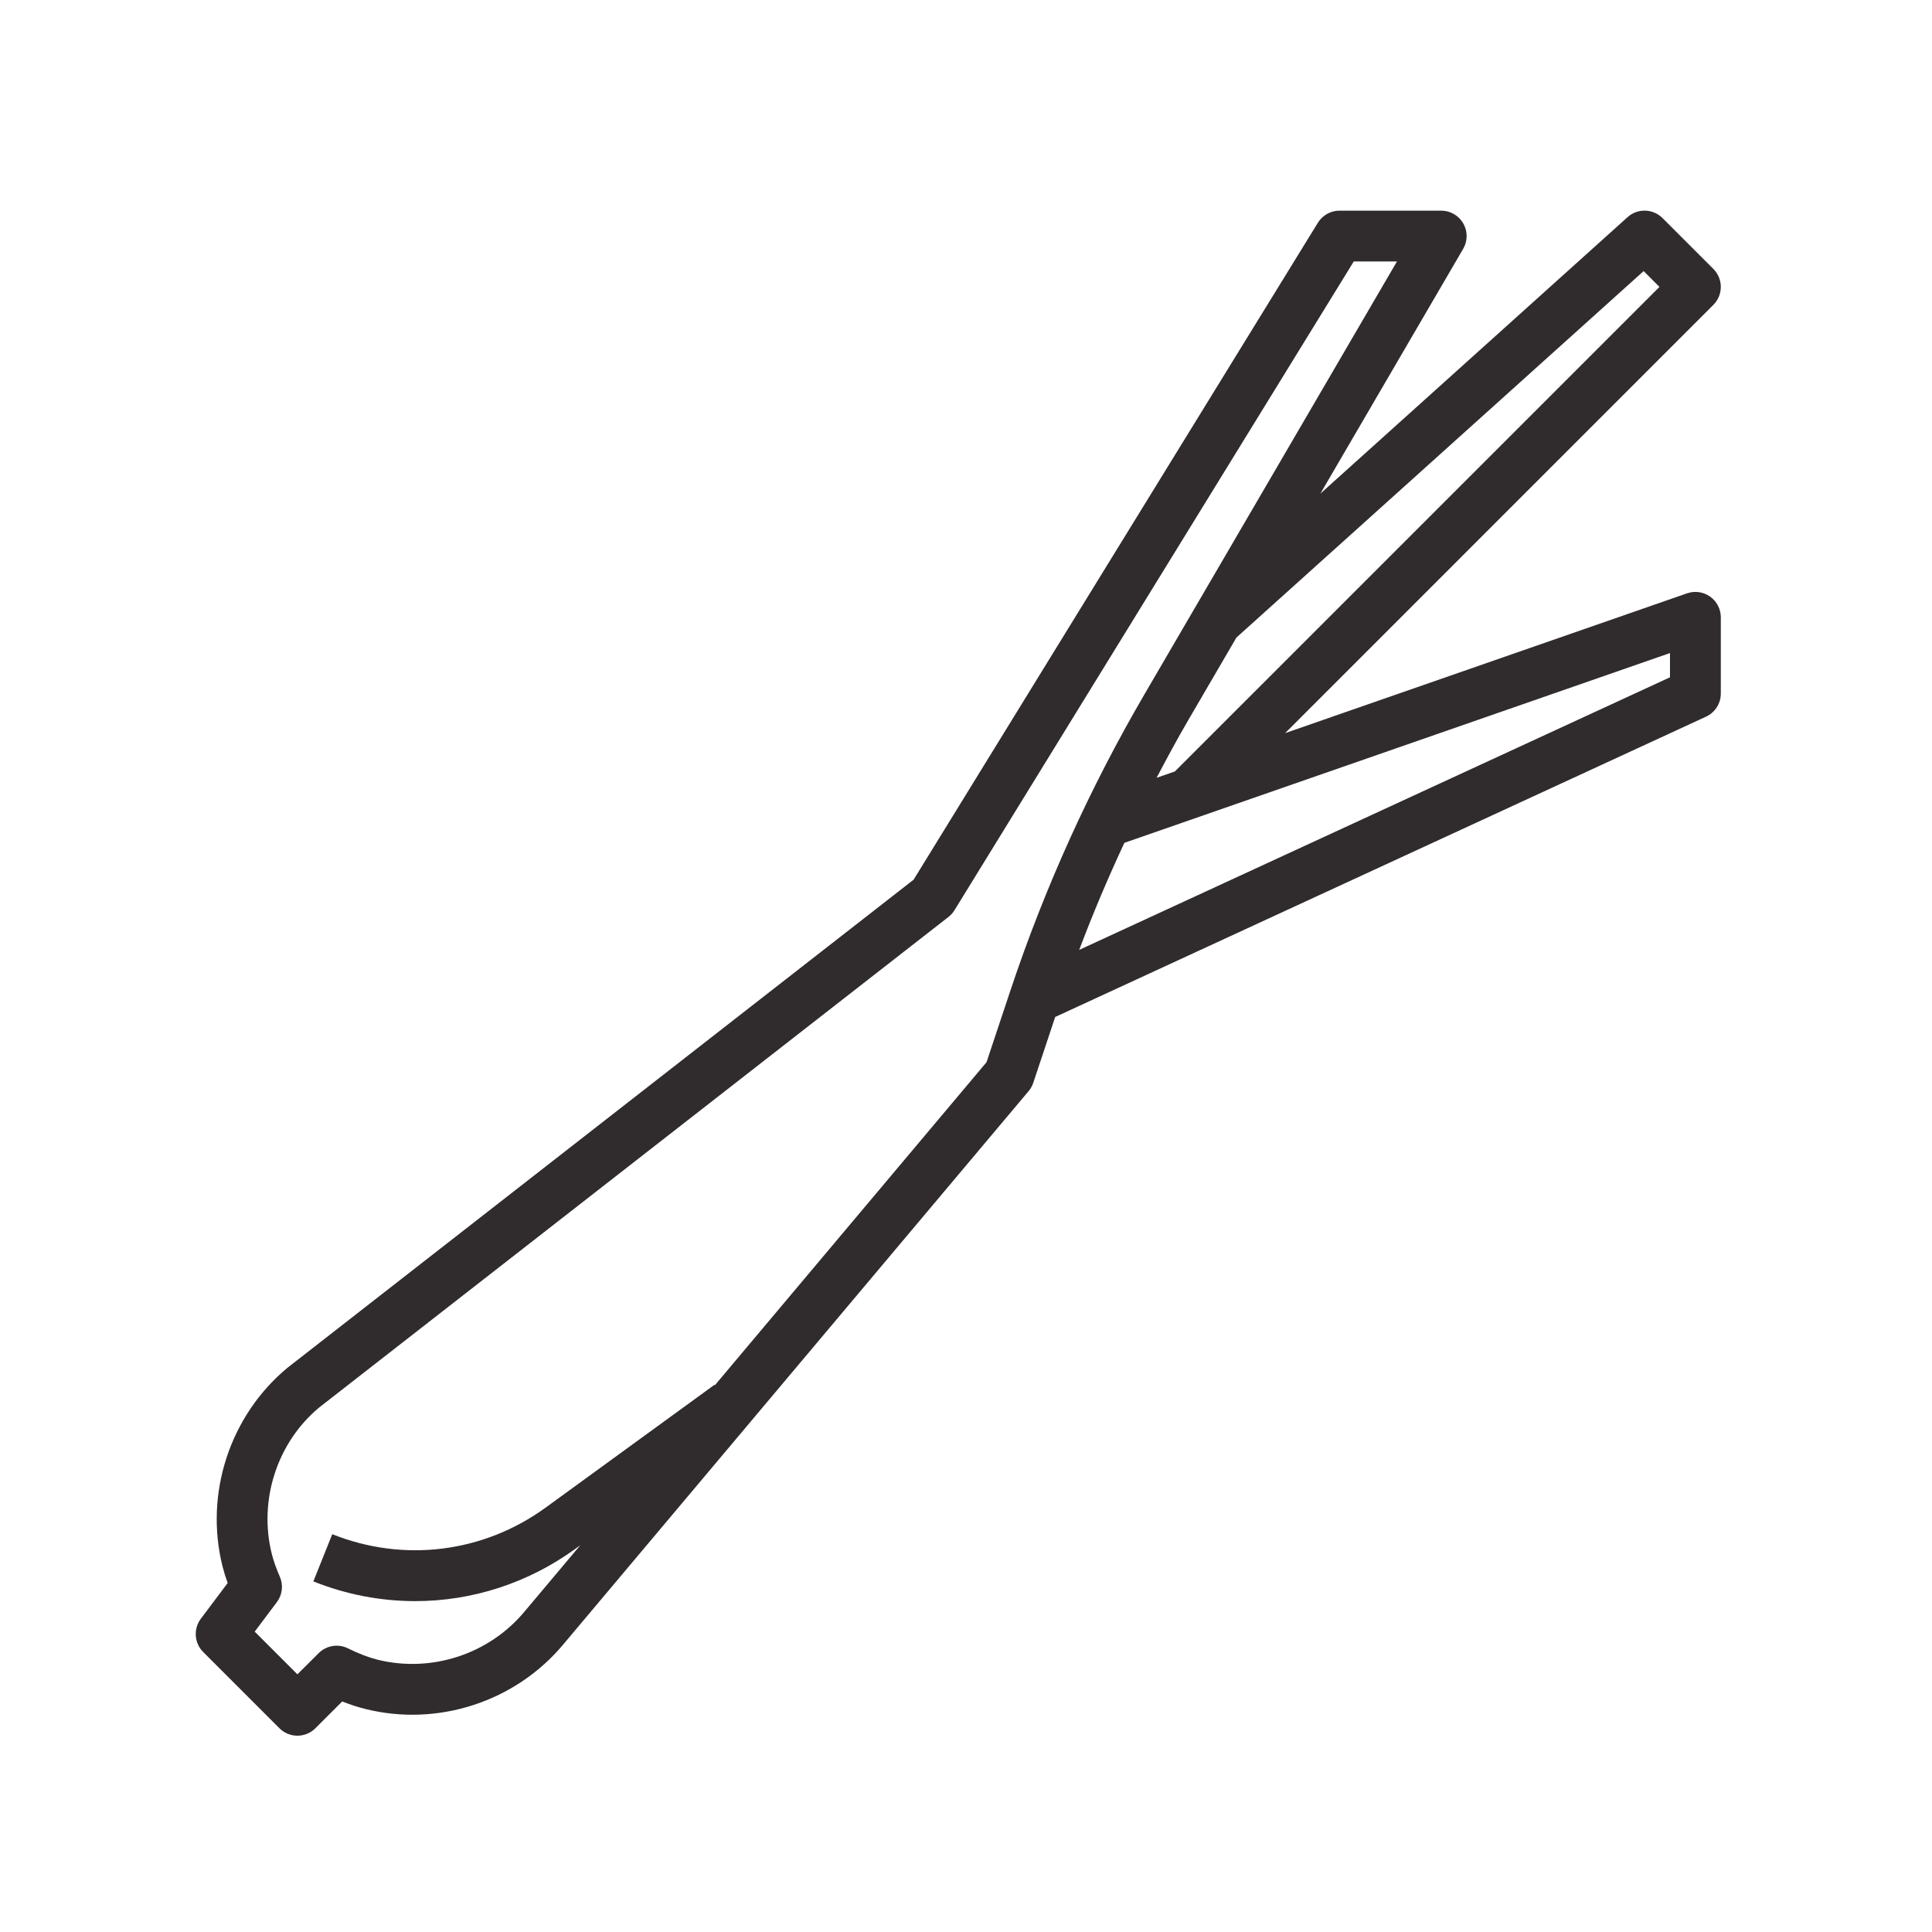 <svg xmlns="http://www.w3.org/2000/svg" xmlns:xlink="http://www.w3.org/1999/xlink" width="375" zoomAndPan="magnify" viewBox="0 0 375 375" height="375" preserveAspectRatio="xMidYMid meet" version="1.0"><defs><clipPath id="id1"><path d="M 37.5 40.145 L 334.5 40.145 L 334.5 337 L 37.5 337 Z M 37.5 40.145 " clip-rule="nonzero"/></clipPath></defs><rect x="-37.5" width="450" fill="rgb(100%, 100%, 100%)" y="-37.5" height="450" fill-opacity="1"/><rect x="-37.5" width="450" fill="rgb(100%, 100%, 100%)" y="-37.5" height="450" fill-opacity="1"/><g clip-path="url(#id1)"><path fill="rgb(18.819%, 16.859%, 17.65%)" d="M 332.562 52.199 L 322.695 42.332 C 320.84 40.477 317.848 40.391 315.906 42.152 L 256.289 95.805 L 284 48.301 C 284.895 46.773 284.898 44.891 284.016 43.359 C 283.133 41.824 281.504 40.887 279.738 40.887 L 260.004 40.887 C 258.293 40.887 256.703 41.773 255.801 43.234 L 177.332 170.746 L 55.75 265.52 C 44.598 274.816 39.664 289.918 43.188 304.008 C 43.453 305.062 43.785 306.145 44.191 307.262 L 38.98 314.203 C 37.512 316.164 37.703 318.918 39.438 320.652 L 54.238 335.453 C 55.203 336.414 56.465 336.898 57.727 336.898 C 58.992 336.898 60.254 336.414 61.215 335.453 L 66.422 330.25 C 67.941 330.855 69.422 331.34 70.887 331.703 C 84.98 335.238 100.078 330.293 109.352 319.156 L 199.641 211.801 C 200.047 211.32 200.352 210.773 200.551 210.188 L 204.812 197.395 L 331.141 139.102 C 332.887 138.293 334.008 136.547 334.008 134.625 L 334.008 119.824 C 334.008 118.223 333.23 116.723 331.934 115.801 C 330.633 114.879 328.961 114.637 327.453 115.164 L 249.441 142.301 L 332.562 59.176 C 334.488 57.246 334.488 54.129 332.562 52.199 Z M 191.484 206.176 L 138.762 268.867 L 138.695 268.777 L 105.914 292.621 C 93.836 301.402 78.355 303.336 64.492 297.785 L 60.824 306.949 C 67.246 309.52 73.938 310.777 80.594 310.777 C 91.59 310.777 102.469 307.316 111.715 300.598 L 112.633 299.934 L 101.789 312.828 C 94.902 321.098 83.711 324.734 73.277 322.145 C 71.488 321.695 69.609 320.973 67.547 319.949 C 65.652 318.996 63.355 319.375 61.855 320.875 L 57.727 324.988 L 49.438 316.699 L 53.742 310.965 C 54.809 309.543 55.023 307.656 54.312 306.031 C 53.594 304.379 53.094 302.973 52.754 301.609 C 50.145 291.176 53.801 279.98 61.938 273.203 L 184.094 177.98 C 184.559 177.621 184.953 177.176 185.266 176.672 L 262.762 50.754 L 271.148 50.754 L 222.117 134.801 C 211.527 152.961 202.777 172.293 196.125 192.246 Z M 324.141 131.465 L 209.469 184.375 C 212.129 177.34 215.055 170.406 218.242 163.594 L 324.141 126.758 Z M 228.043 149.738 L 224.492 150.973 C 226.48 147.203 228.496 143.449 230.645 139.77 L 239.988 123.75 L 319.027 52.617 L 322.098 55.688 Z M 228.043 149.738 " fill-opacity="1" fill-rule="nonzero"/></g></svg>